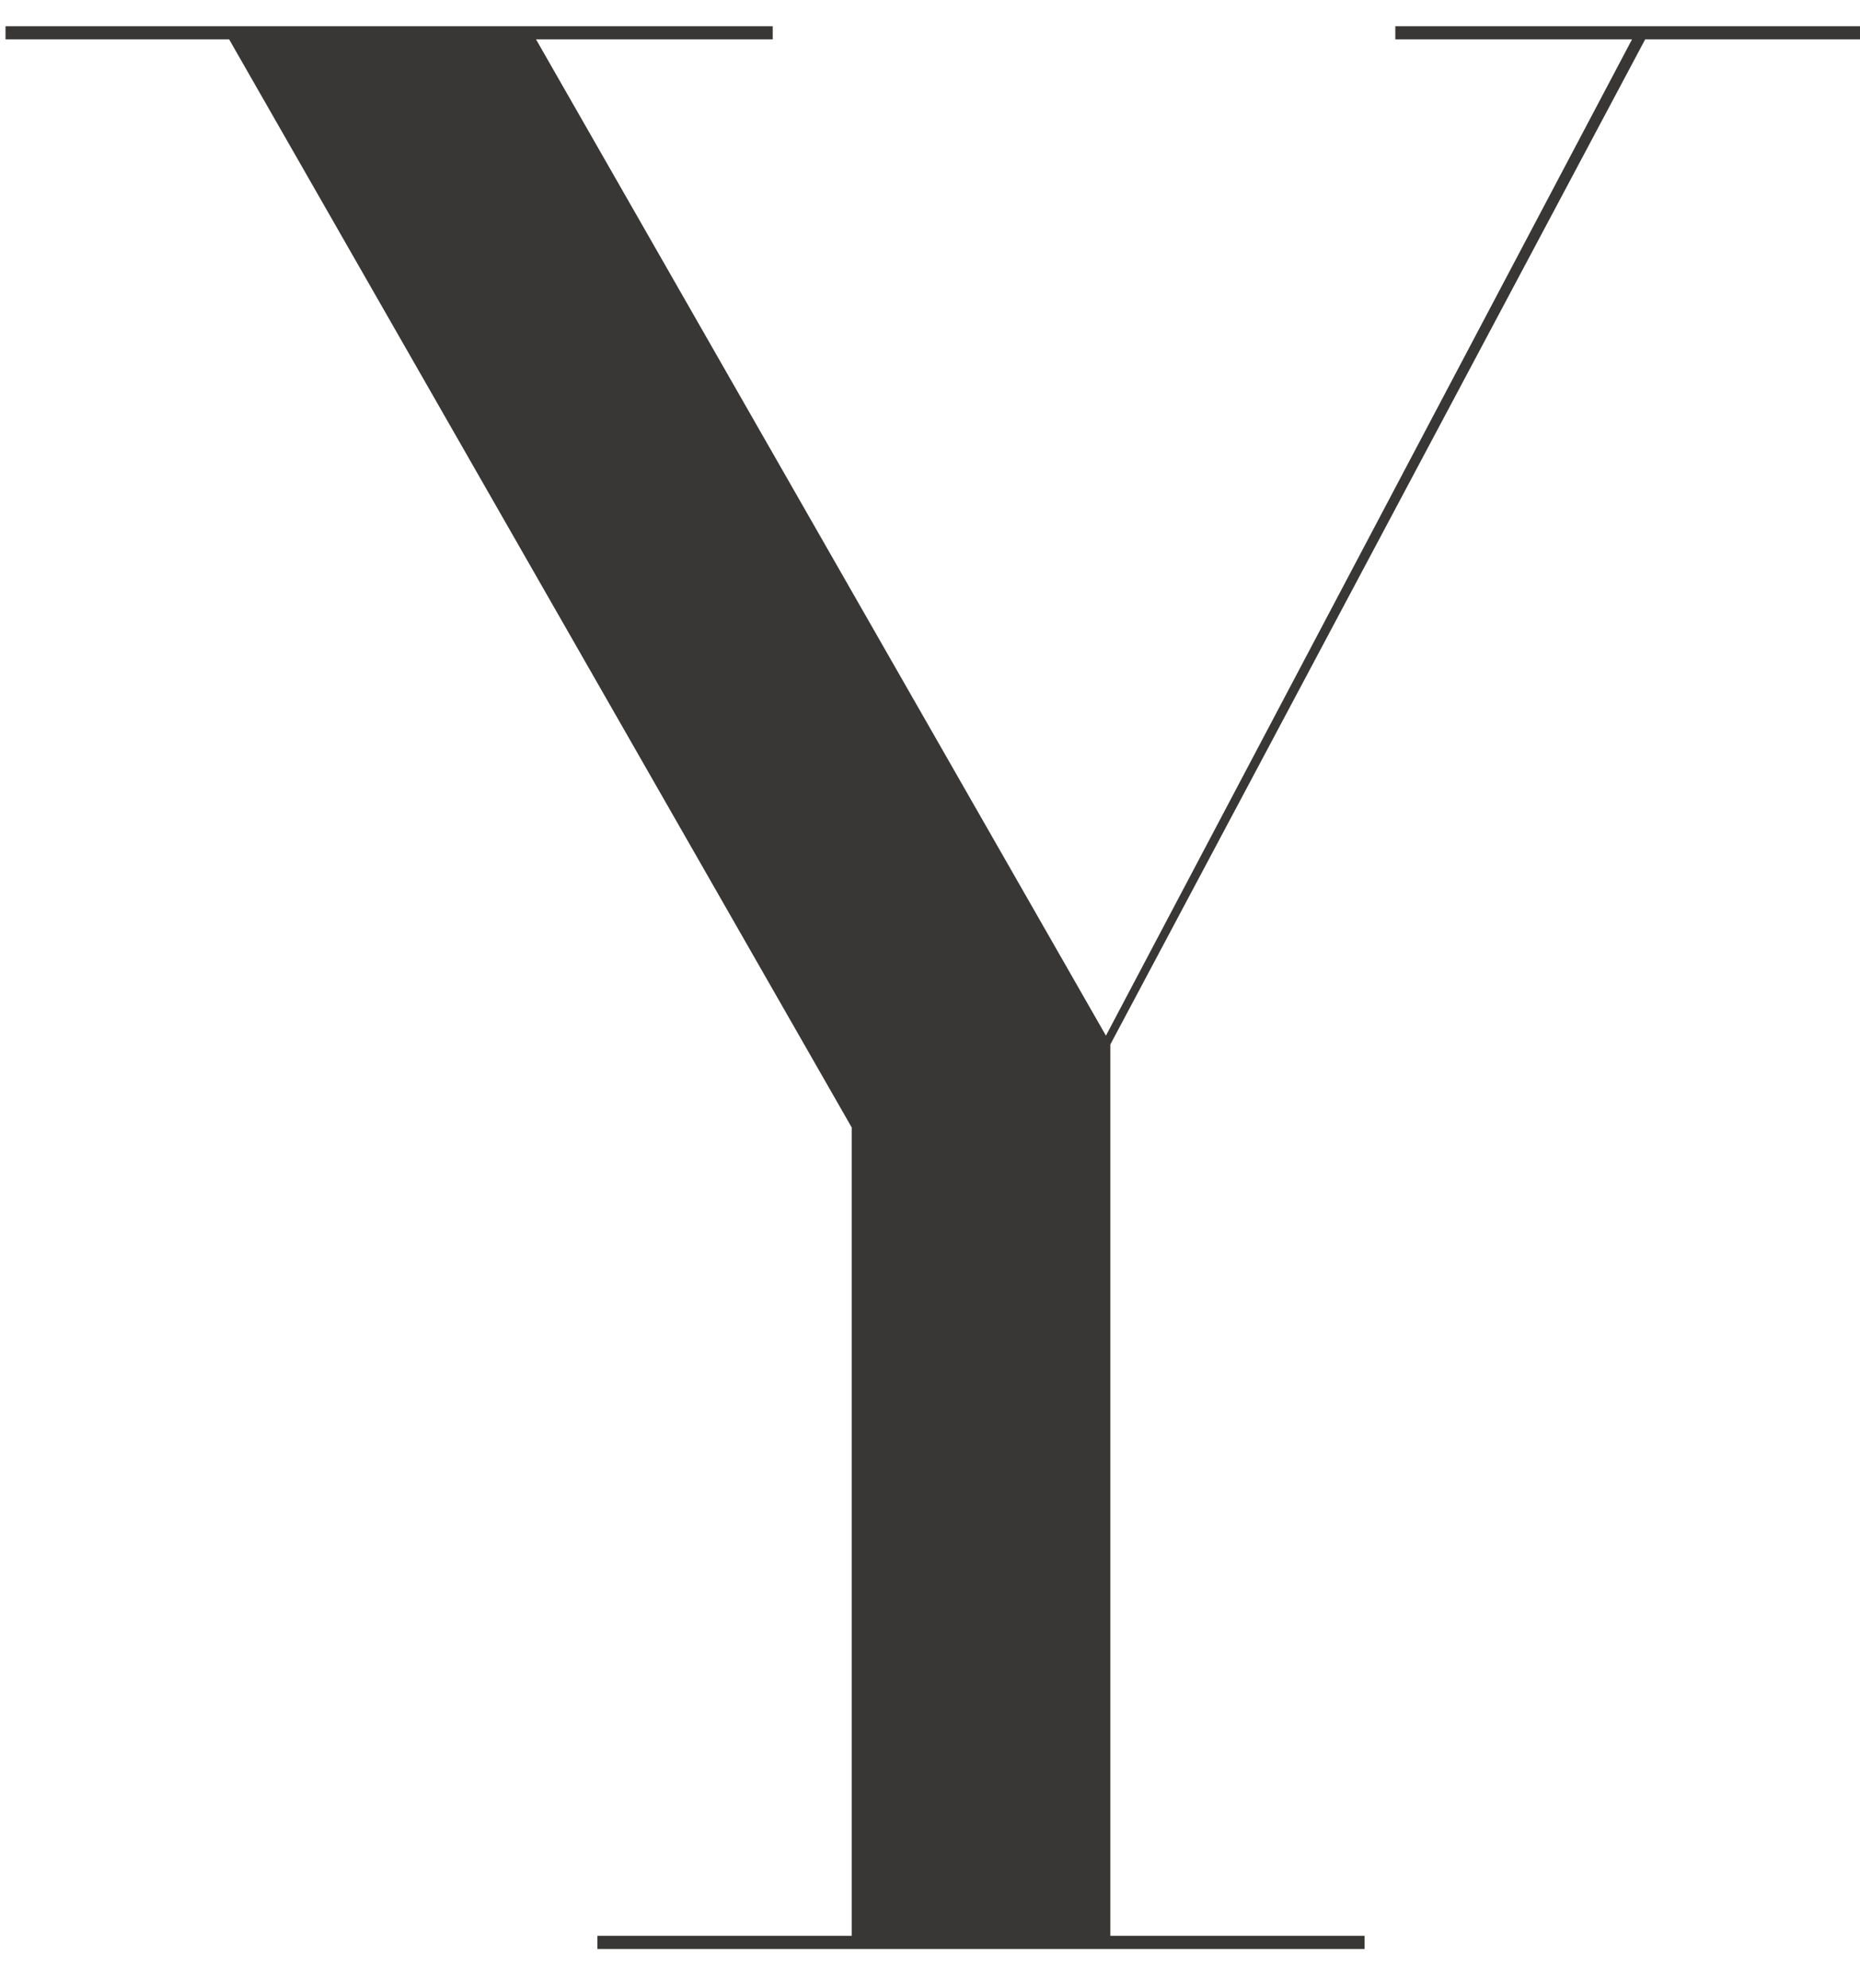 <svg width="29" height="31" viewBox="0 0 29 31" fill="none" xmlns="http://www.w3.org/2000/svg">
<path d="M29 0.409V0.613H25.651L17.312 16.284V30.182H21.276V30.387H9.314V30.182H13.279V17.578L3.572 0.613H0.086V0.409H12.048V0.613H8.357L17.243 16.147L25.446 0.613H21.755V0.409H29Z" fill="#383735"/>
</svg>
